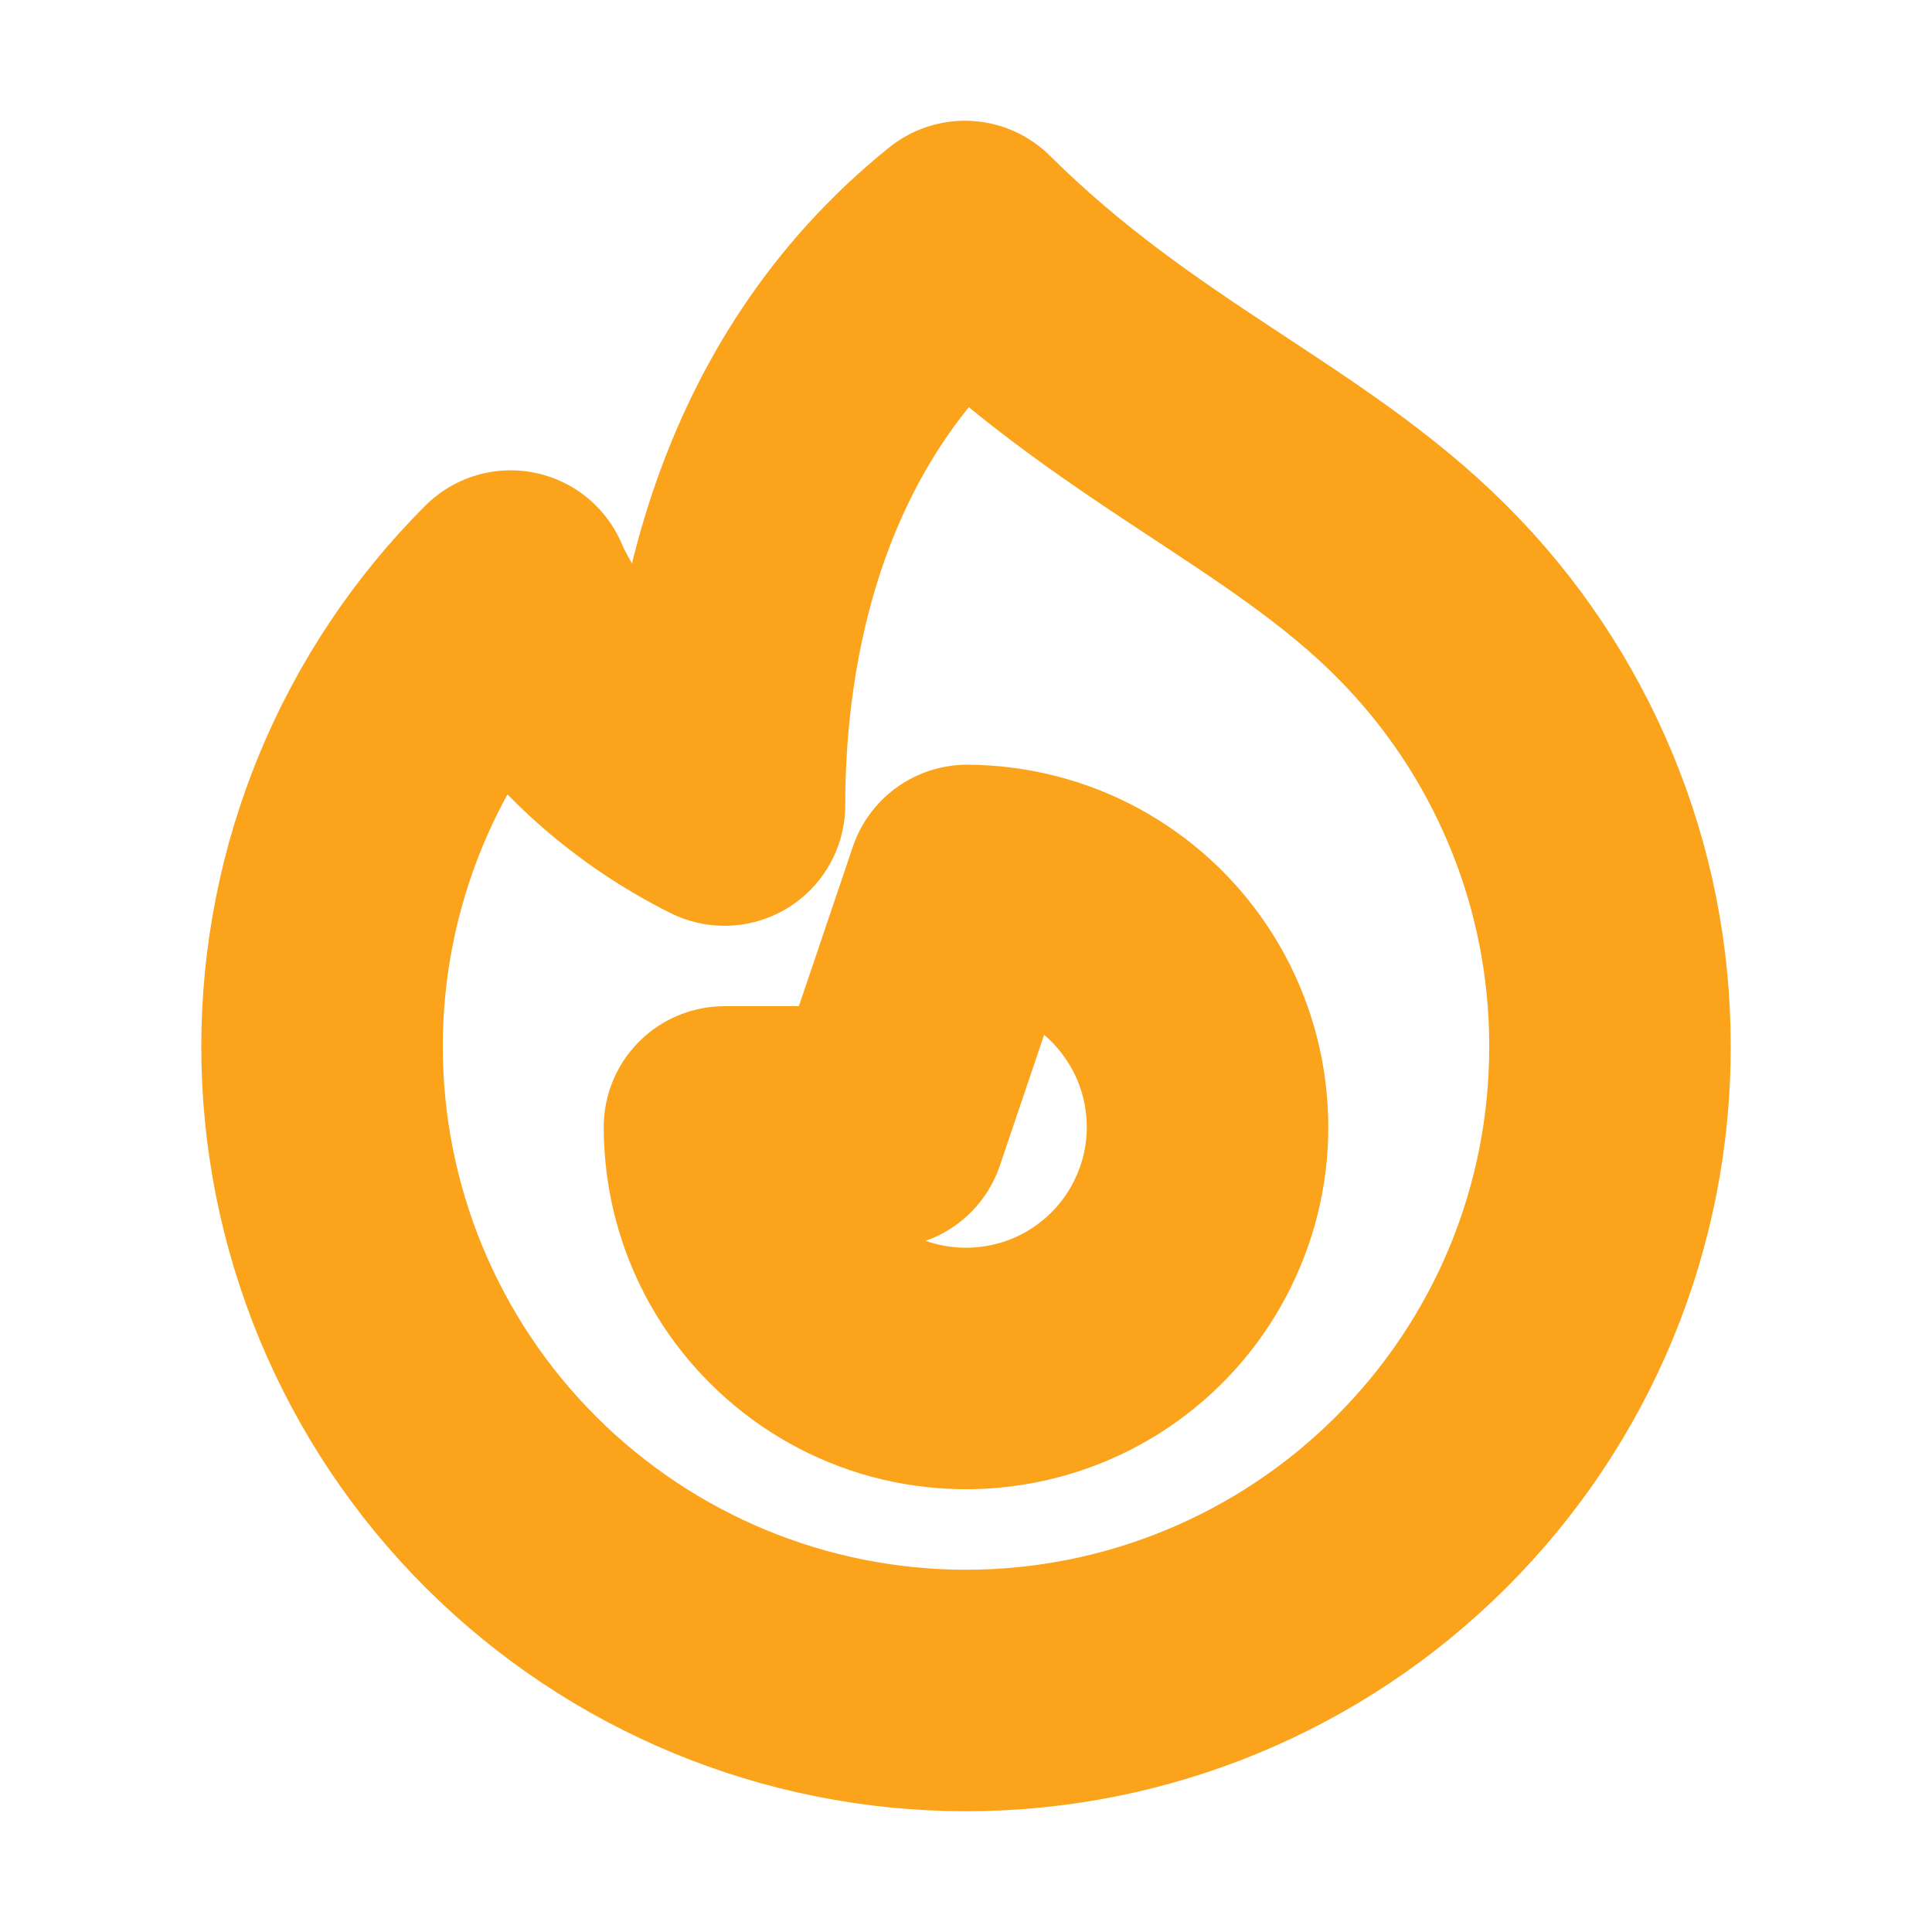 <svg width="16" height="16" viewBox="0 0 16 16" fill="none" xmlns="http://www.w3.org/2000/svg">
<path d="M8 14C9.415 14 10.771 13.438 11.771 12.438C12.267 11.943 12.661 11.355 12.929 10.708C13.197 10.061 13.334 9.367 13.333 8.667C13.334 7.966 13.197 7.272 12.928 6.625C12.66 5.978 12.267 5.39 11.771 4.895C10.727 3.851 9.333 3.333 7.991 2C6.333 3.333 6 5.333 6 6.667C4.667 6 4.229 4.895 4.229 4.895C3.228 5.896 2.667 7.252 2.667 8.667C2.667 10.081 3.228 11.438 4.229 12.438C5.229 13.438 6.585 14 8 14Z" stroke="#FAA31B" stroke-width="2" stroke-linecap="round" stroke-linejoin="round"/>
<path d="M7.418 11.247C7.104 11.151 6.818 10.98 6.586 10.747C6.195 10.357 6 9.845 6 9.333H7.333L8.01 7.333C8.338 7.335 8.662 7.417 8.951 7.573C9.24 7.73 9.486 7.954 9.667 8.228C9.849 8.502 9.96 8.816 9.991 9.143C10.023 9.47 9.973 9.8 9.846 10.103C9.72 10.406 9.521 10.674 9.266 10.882C9.012 11.09 8.71 11.232 8.388 11.295C8.066 11.359 7.733 11.342 7.418 11.247Z" stroke="#FAA31B" stroke-width="2" stroke-linecap="round" stroke-linejoin="round"/>
</svg>
